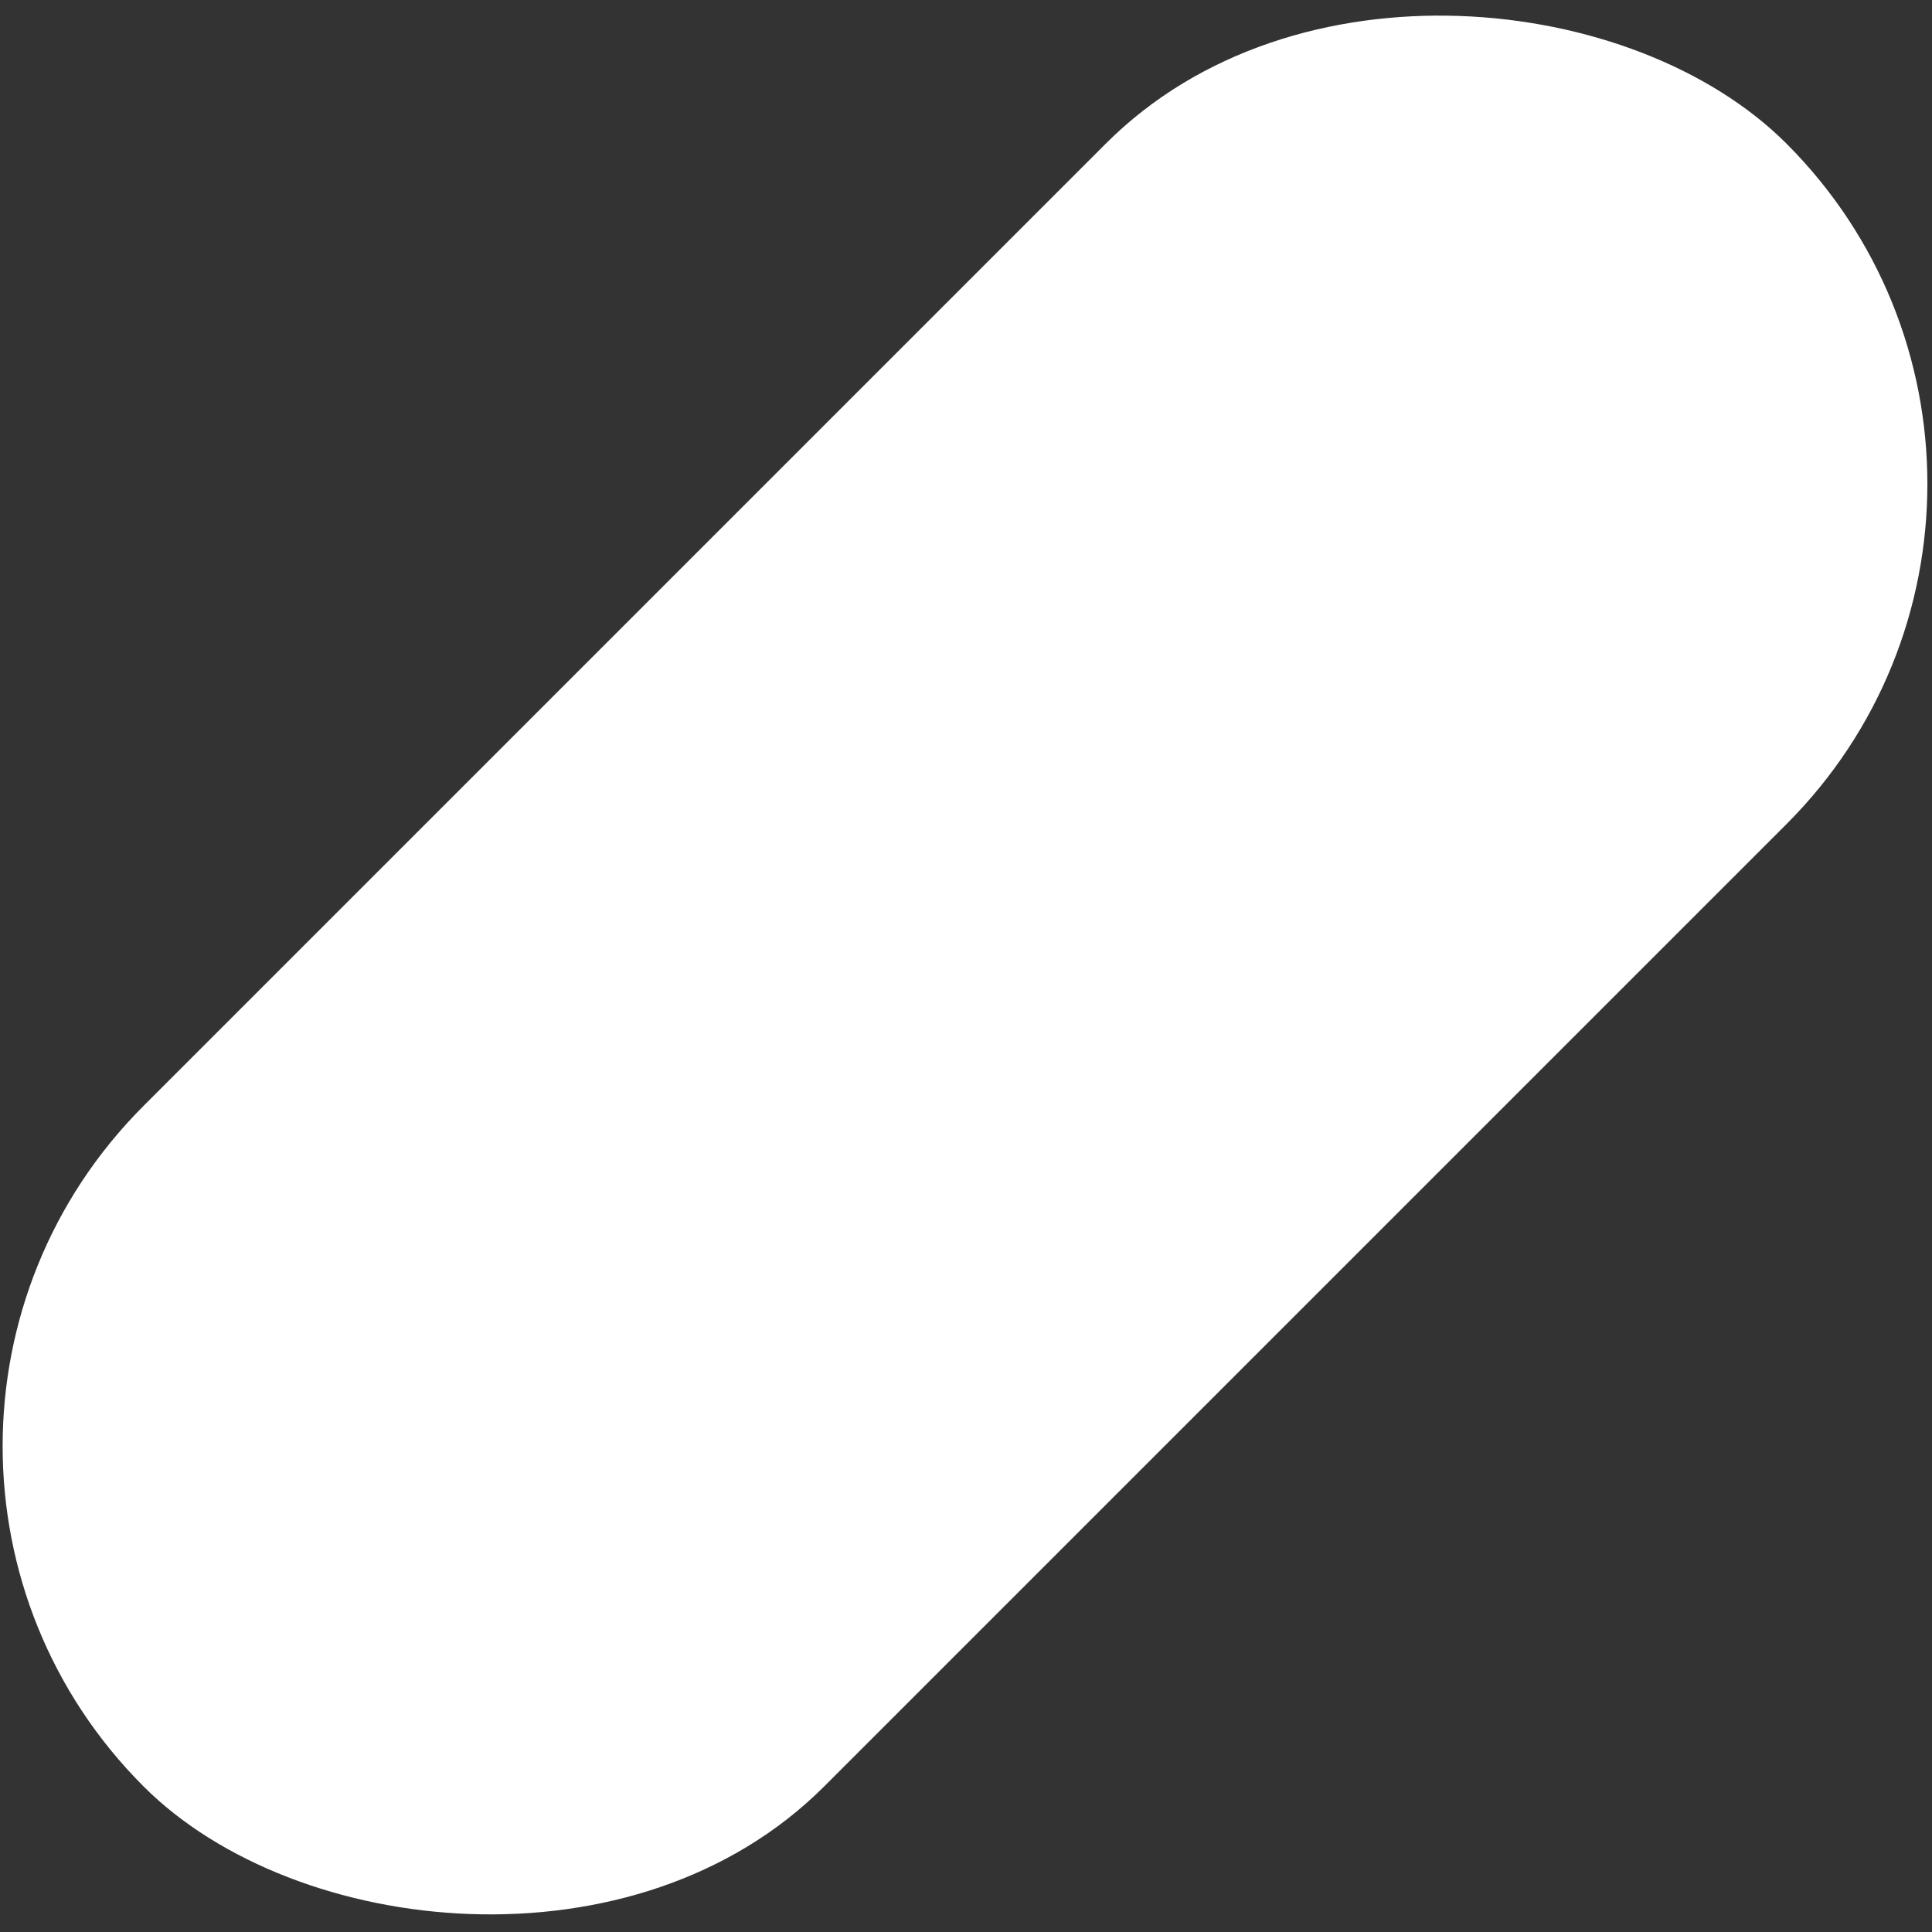 <svg width="275" height="275" viewBox="0 0 275 275" fill="none" xmlns="http://www.w3.org/2000/svg">
<rect x="0" y="0" width="275" height="275" fill="#333333" stroke="none"/>
<rect x="-28" y="205.844" width="330.706" height="137" rx="68.5" transform="rotate(-45 -28 205.844)" fill="white"/>
</svg>
